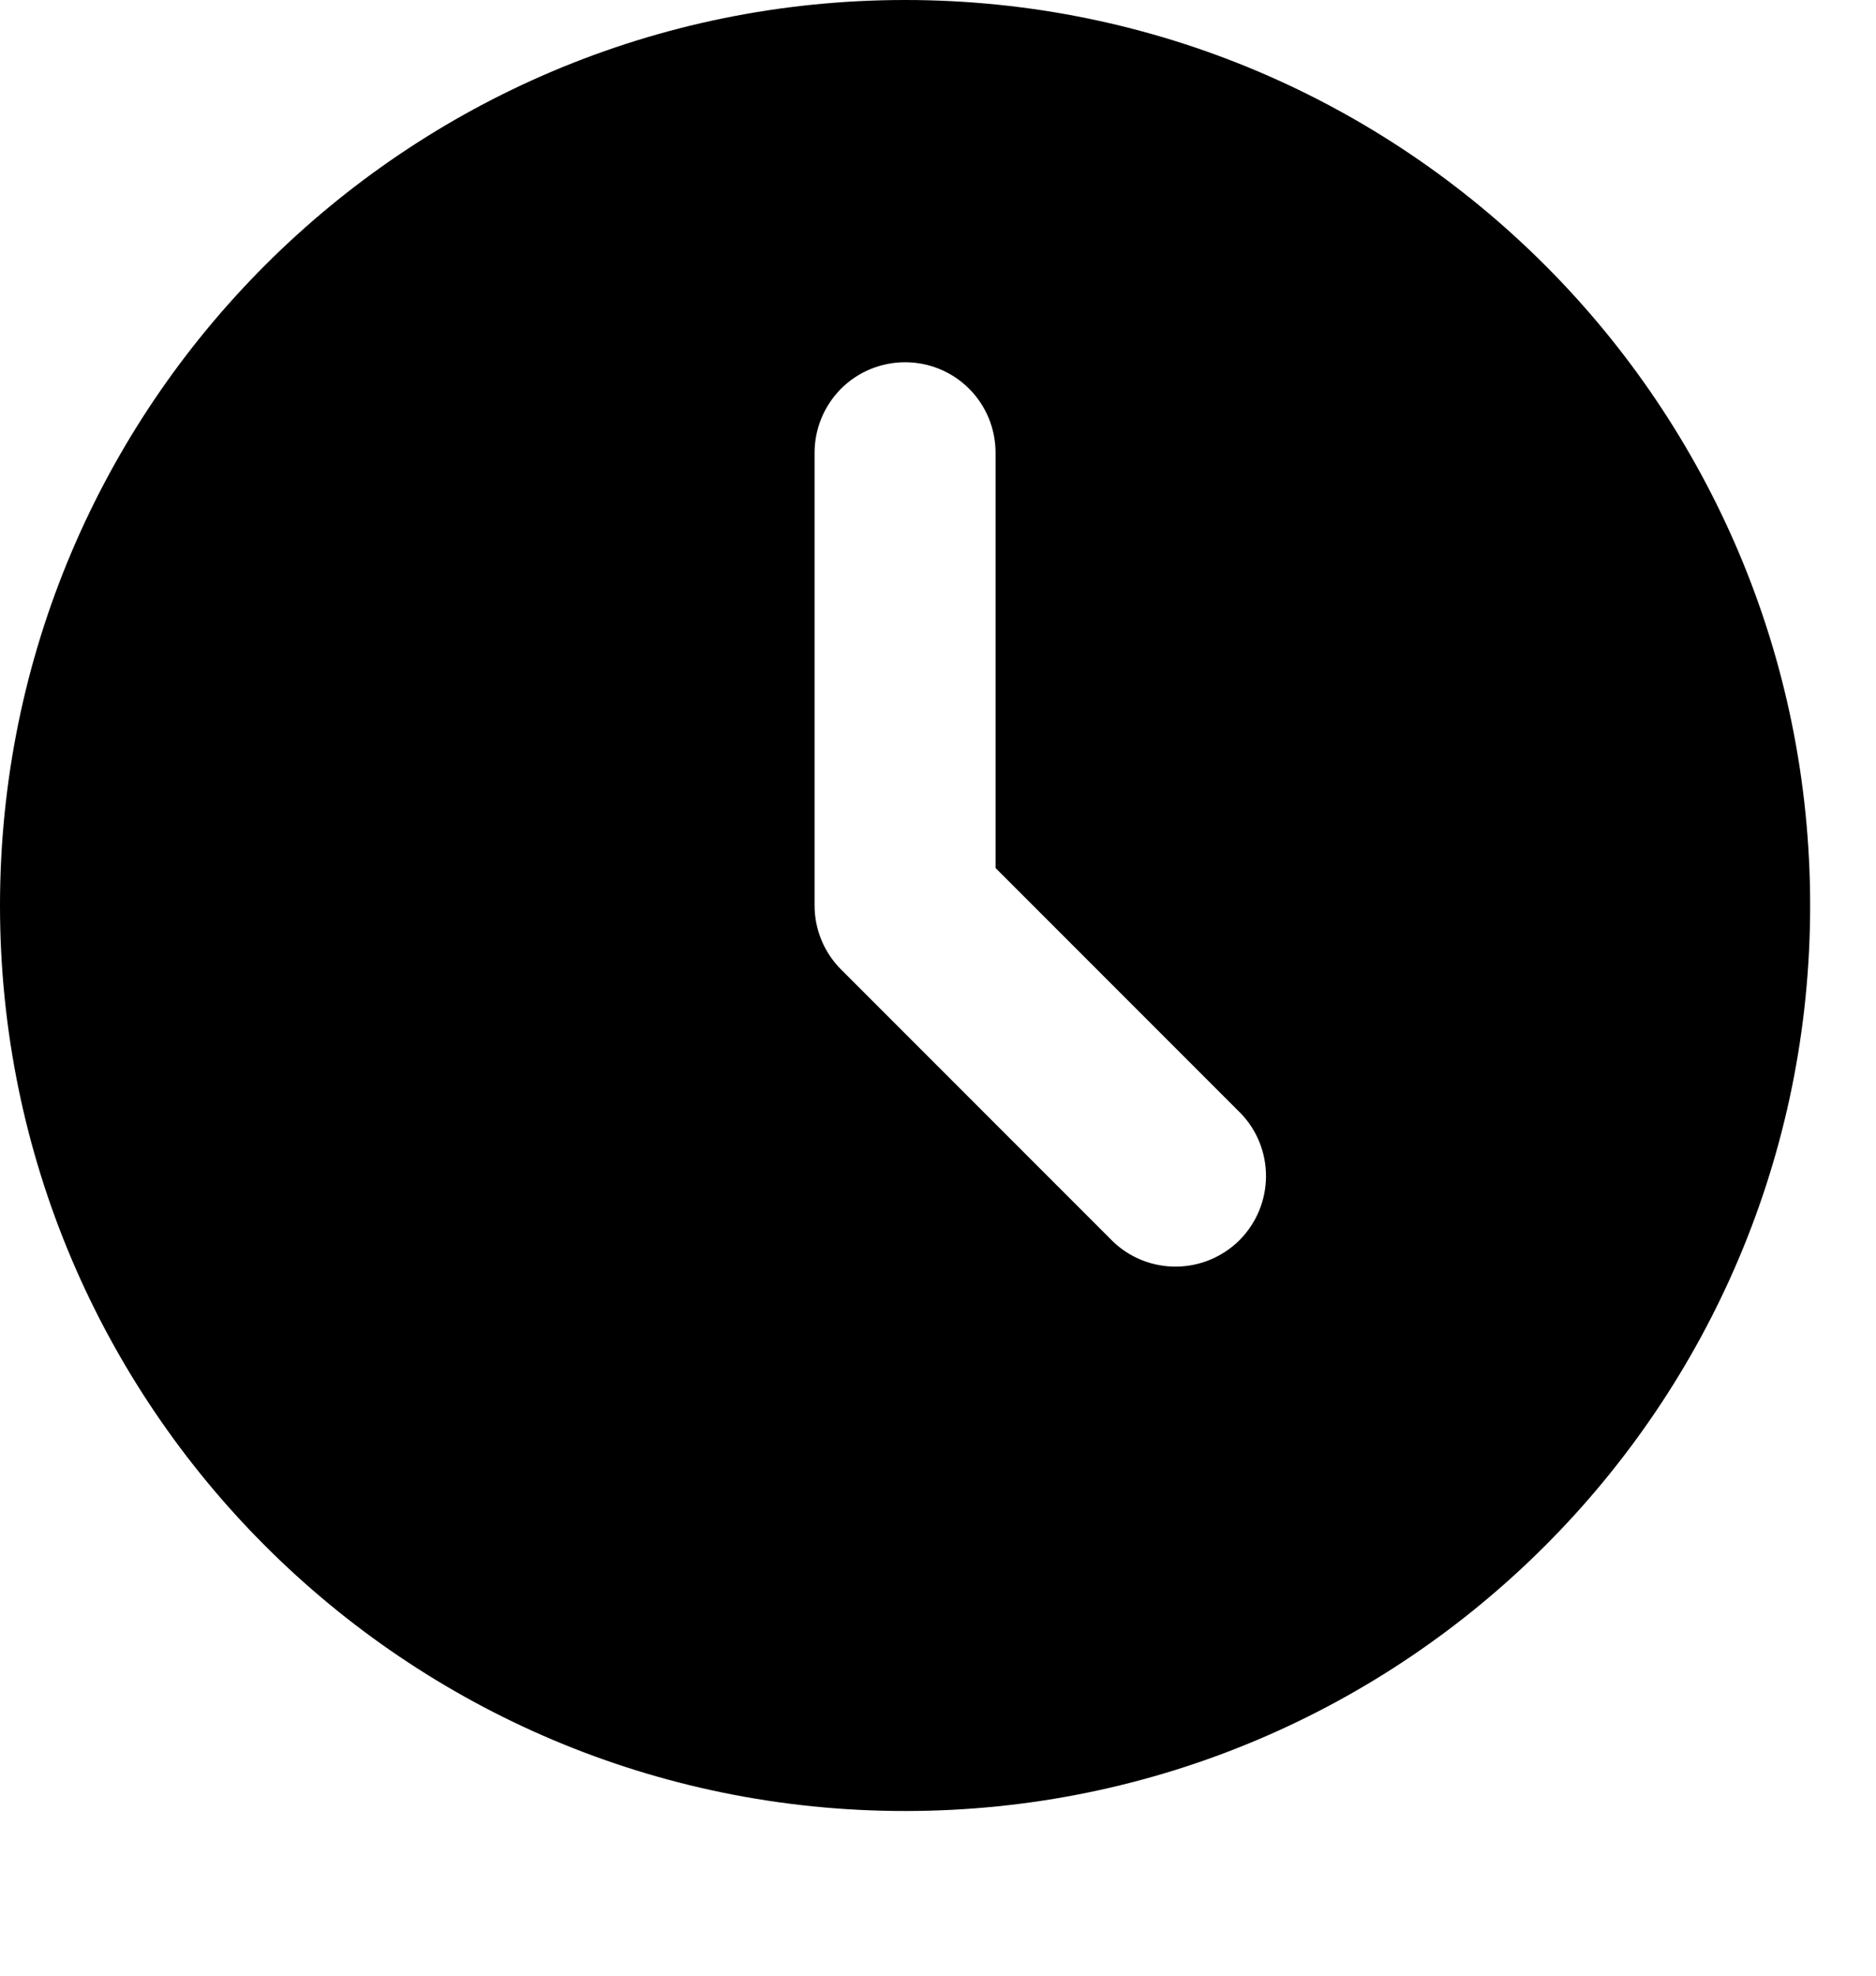 <svg width="19" height="20" viewBox="0 0 19 20" fill="none" xmlns="http://www.w3.org/2000/svg">
<path d="M9.167 0C14.229 0 18.333 4.104 18.333 9.167C18.333 14.229 14.229 18.333 9.167 18.333C4.104 18.333 0 14.229 0 9.167C0 4.104 4.104 0 9.167 0ZM9.167 3.667C8.924 3.667 8.69 3.763 8.518 3.935C8.347 4.107 8.25 4.34 8.25 4.583V9.167C8.25 9.41 8.347 9.643 8.519 9.815L11.269 12.565C11.441 12.732 11.673 12.824 11.913 12.822C12.154 12.82 12.384 12.723 12.554 12.554C12.723 12.384 12.82 12.154 12.822 11.913C12.824 11.673 12.732 11.441 12.565 11.269L10.083 8.787V4.583C10.083 4.34 9.987 4.107 9.815 3.935C9.643 3.763 9.41 3.667 9.167 3.667Z" fill="black"/>
</svg>
